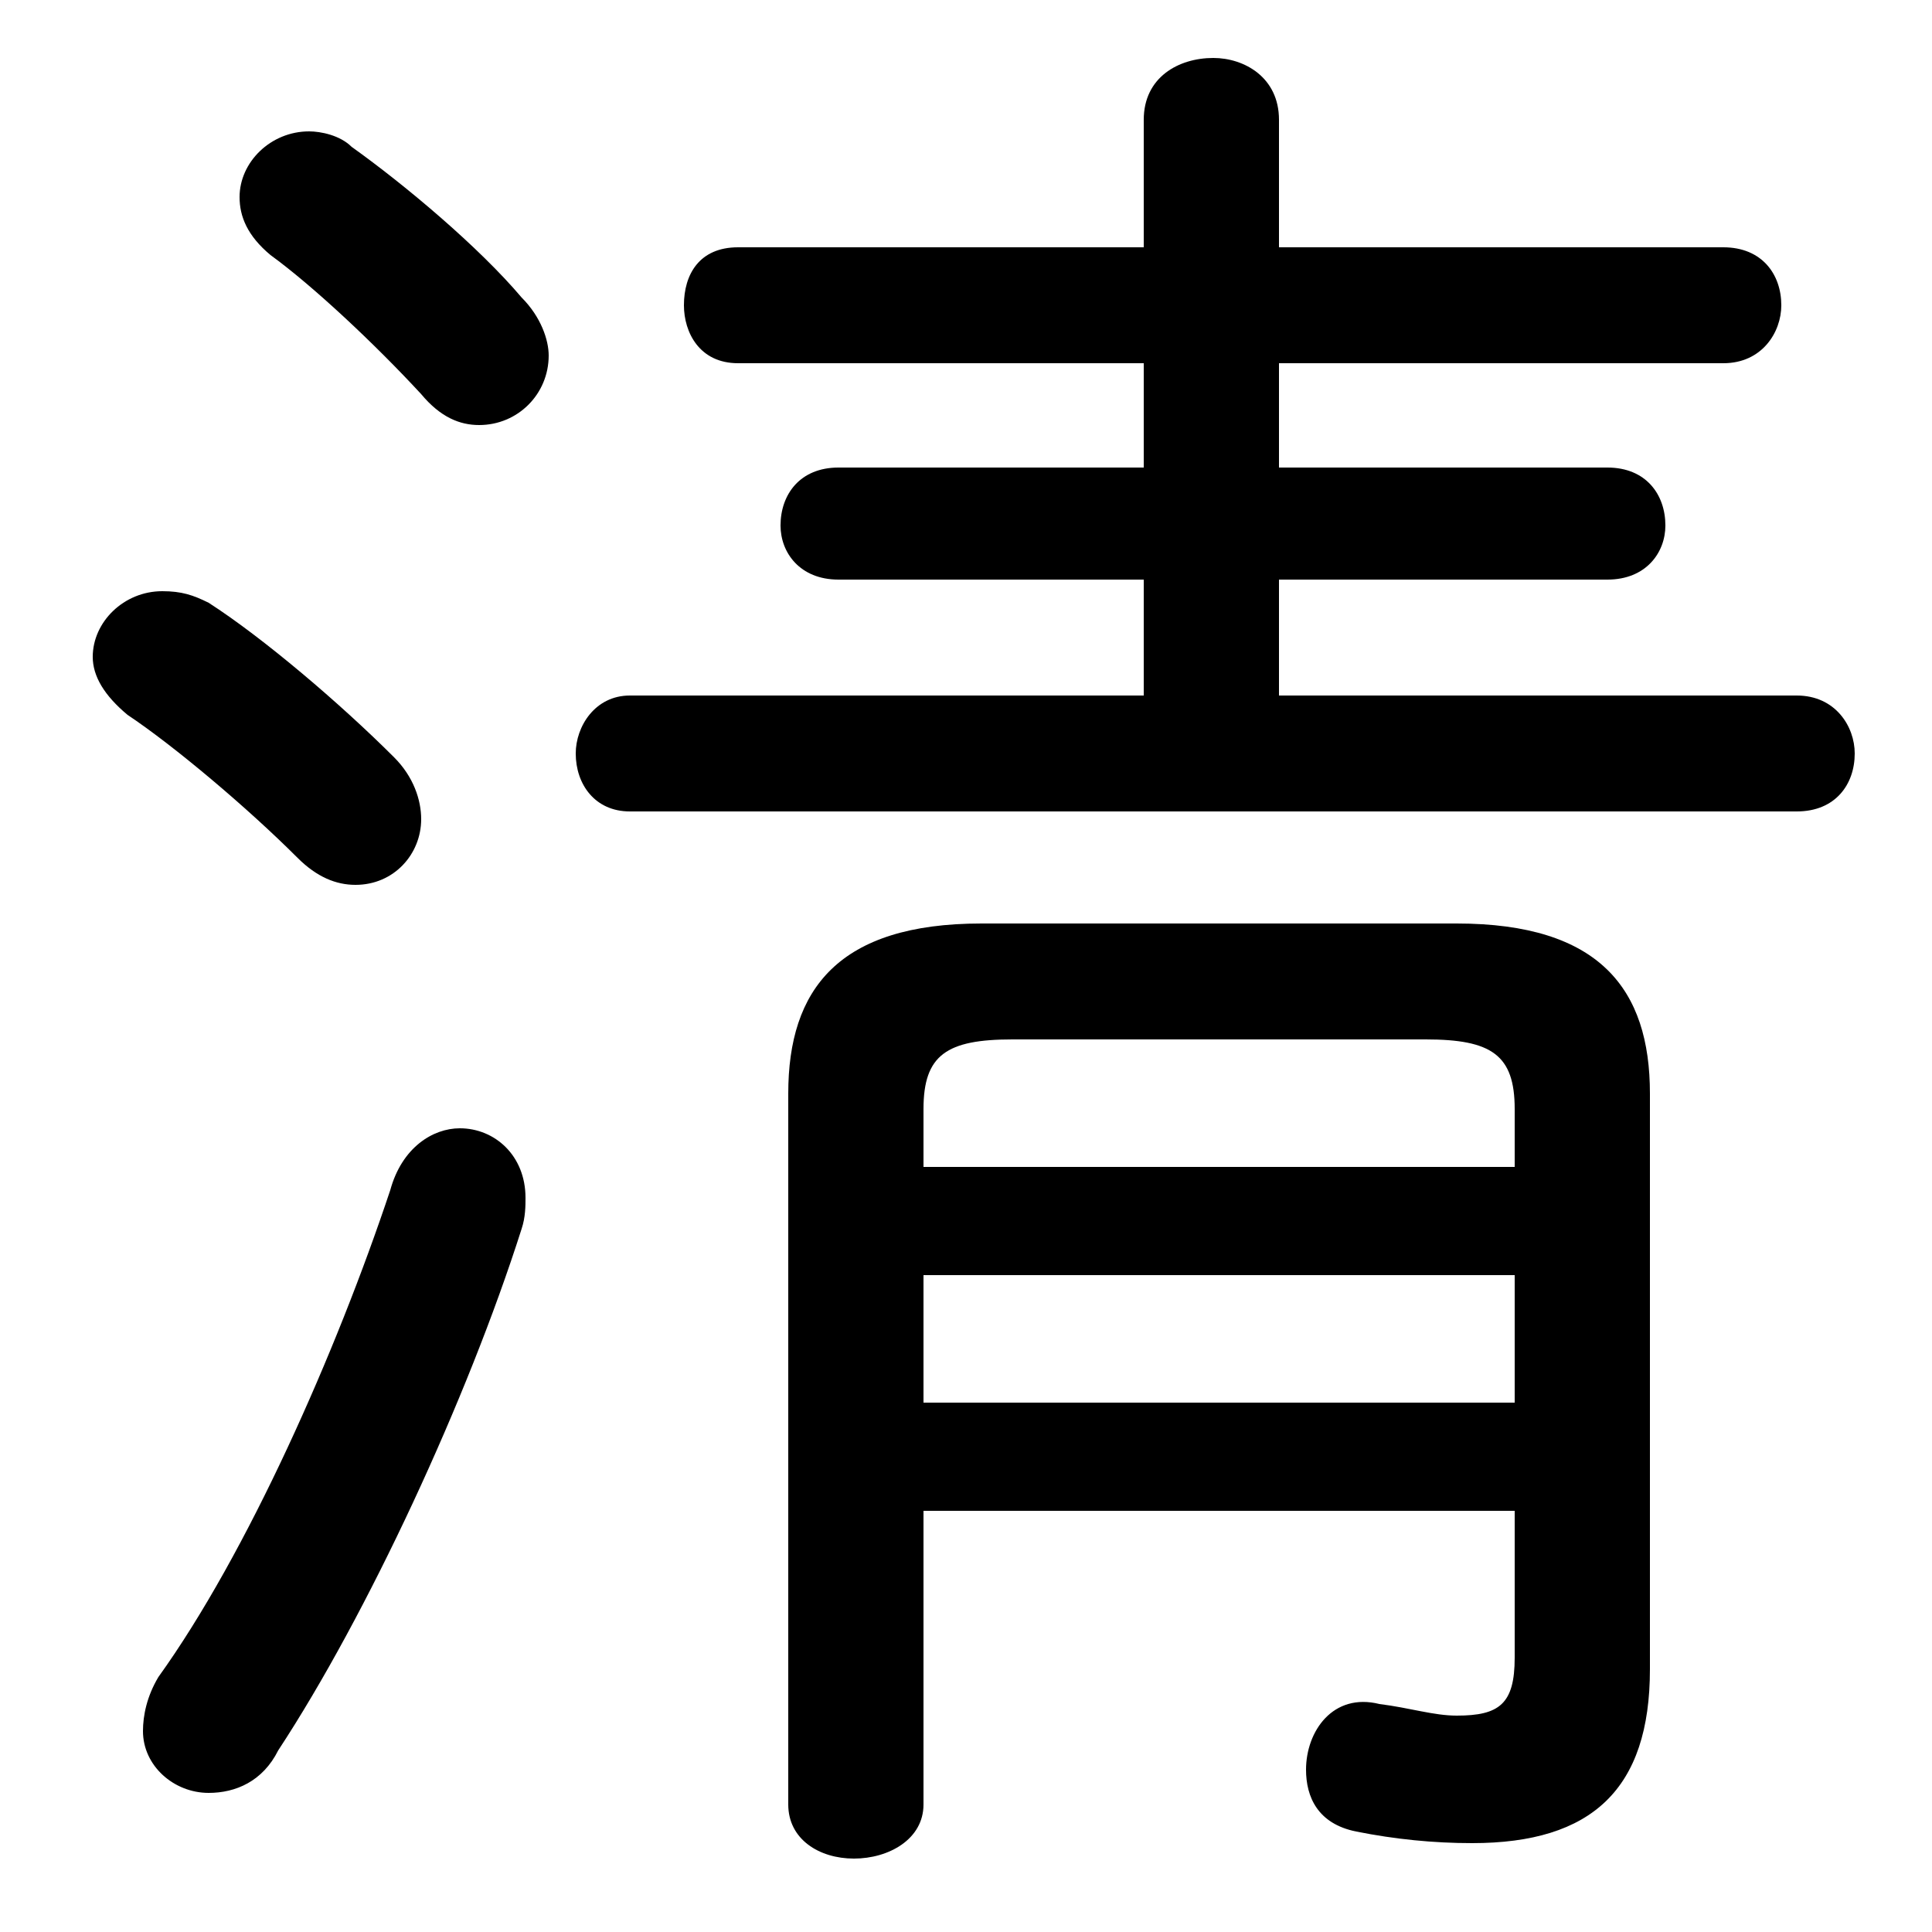 <svg xmlns="http://www.w3.org/2000/svg" viewBox="0 -44.0 50.0 50.0">
    <rect x="0" y="-44.0" width="50.0" height="50.0" fill="#808080" stroke="none"/>
    <g transform="scale(1, -1)">
        <!-- ボディの枠 -->
        <rect x="0" y="-6.0" width="50.0" height="50.0"
            stroke="white" fill="white"/>
        <!-- グリフ座標系の原点 -->
        <circle cx="0" cy="0" r="5" fill="white"/>
        <!-- グリフのアウトライン -->
        <g style="fill:black;stroke:#000000;stroke-width:0;stroke-linecap:round;stroke-linejoin:round;">
        <path d="M 29.6 37.6 L 19.1 37.6 C 18.1 37.6 17.7 36.9 17.7 36.1 C 17.7 35.4 18.1 34.6 19.1 34.6 L 29.6 34.6 L 29.6 31.9 L 21.7 31.9 C 20.7 31.9 20.2 31.2 20.2 30.4 C 20.2 29.7 20.7 29.0 21.7 29.0 L 29.6 29.0 L 29.6 26.0 L 16.3 26.0 C 15.4 26.0 14.9 25.2 14.9 24.5 C 14.9 23.7 15.4 23.0 16.3 23.0 L 46.5 23.0 C 47.5 23.0 48.0 23.7 48.0 24.5 C 48.0 25.2 47.5 26.0 46.5 26.0 L 33.1 26.0 L 33.1 29.0 L 41.6 29.0 C 42.6 29.0 43.1 29.7 43.1 30.4 C 43.1 31.2 42.6 31.9 41.6 31.9 L 33.1 31.9 L 33.1 34.6 L 44.6 34.6 C 45.6 34.6 46.1 35.4 46.1 36.1 C 46.1 36.9 45.6 37.6 44.6 37.6 L 33.1 37.6 L 33.1 40.9 C 33.1 42.0 32.2 42.5 31.4 42.5 C 30.5 42.5 29.6 42.0 29.6 40.9 Z M 23.9 4.9 L 39.2 4.9 L 39.2 1.1 C 39.2 -0.1 38.8 -0.4 37.7 -0.4 C 37.1 -0.4 36.5 -0.2 35.7 -0.1 C 34.5 0.2 33.8 -0.8 33.8 -1.8 C 33.8 -2.5 34.1 -3.2 35.1 -3.4 C 36.1 -3.6 37.1 -3.7 38.1 -3.7 C 41.2 -3.7 42.7 -2.3 42.7 0.8 L 42.7 15.7 C 42.7 18.4 41.4 20.1 37.7 20.1 L 25.4 20.1 C 21.7 20.1 20.4 18.4 20.4 15.7 L 20.4 -2.7 C 20.4 -3.6 21.2 -4.1 22.1 -4.1 C 23.0 -4.1 23.9 -3.6 23.9 -2.7 Z M 23.9 7.7 L 23.9 11.0 L 39.2 11.0 L 39.2 7.7 Z M 23.9 13.8 L 23.9 15.3 C 23.9 16.7 24.5 17.1 26.2 17.1 L 36.9 17.1 C 38.6 17.1 39.2 16.7 39.2 15.3 L 39.2 13.8 Z M 10.1 13.2 C 8.7 9.0 6.4 3.8 4.1 0.6 C 3.8 0.1 3.7 -0.4 3.7 -0.8 C 3.7 -1.7 4.5 -2.4 5.4 -2.4 C 6.1 -2.4 6.8 -2.1 7.2 -1.3 C 9.5 2.2 12.1 7.8 13.5 12.2 C 13.6 12.5 13.6 12.8 13.6 13.0 C 13.6 14.1 12.8 14.8 11.9 14.8 C 11.2 14.8 10.4 14.3 10.1 13.2 Z M 9.1 40.2 C 8.8 40.5 8.3 40.6 8.0 40.6 C 7.0 40.6 6.2 39.8 6.2 38.9 C 6.2 38.4 6.4 37.9 7.0 37.4 C 8.1 36.6 9.7 35.1 10.9 33.8 C 11.4 33.2 11.9 33.0 12.4 33.0 C 13.4 33.0 14.2 33.8 14.2 34.8 C 14.2 35.2 14.0 35.8 13.5 36.3 C 12.4 37.6 10.5 39.2 9.1 40.2 Z M 5.4 28.4 C 5.0 28.6 4.7 28.7 4.2 28.7 C 3.2 28.7 2.4 27.9 2.4 27.0 C 2.4 26.5 2.7 26.0 3.3 25.5 C 4.5 24.7 6.4 23.1 7.7 21.8 C 8.2 21.3 8.7 21.1 9.2 21.1 C 10.2 21.1 10.9 21.9 10.9 22.8 C 10.9 23.3 10.7 23.9 10.2 24.4 C 8.8 25.8 6.8 27.5 5.4 28.4 Z"/>
    </g>
    </g>
</svg>
